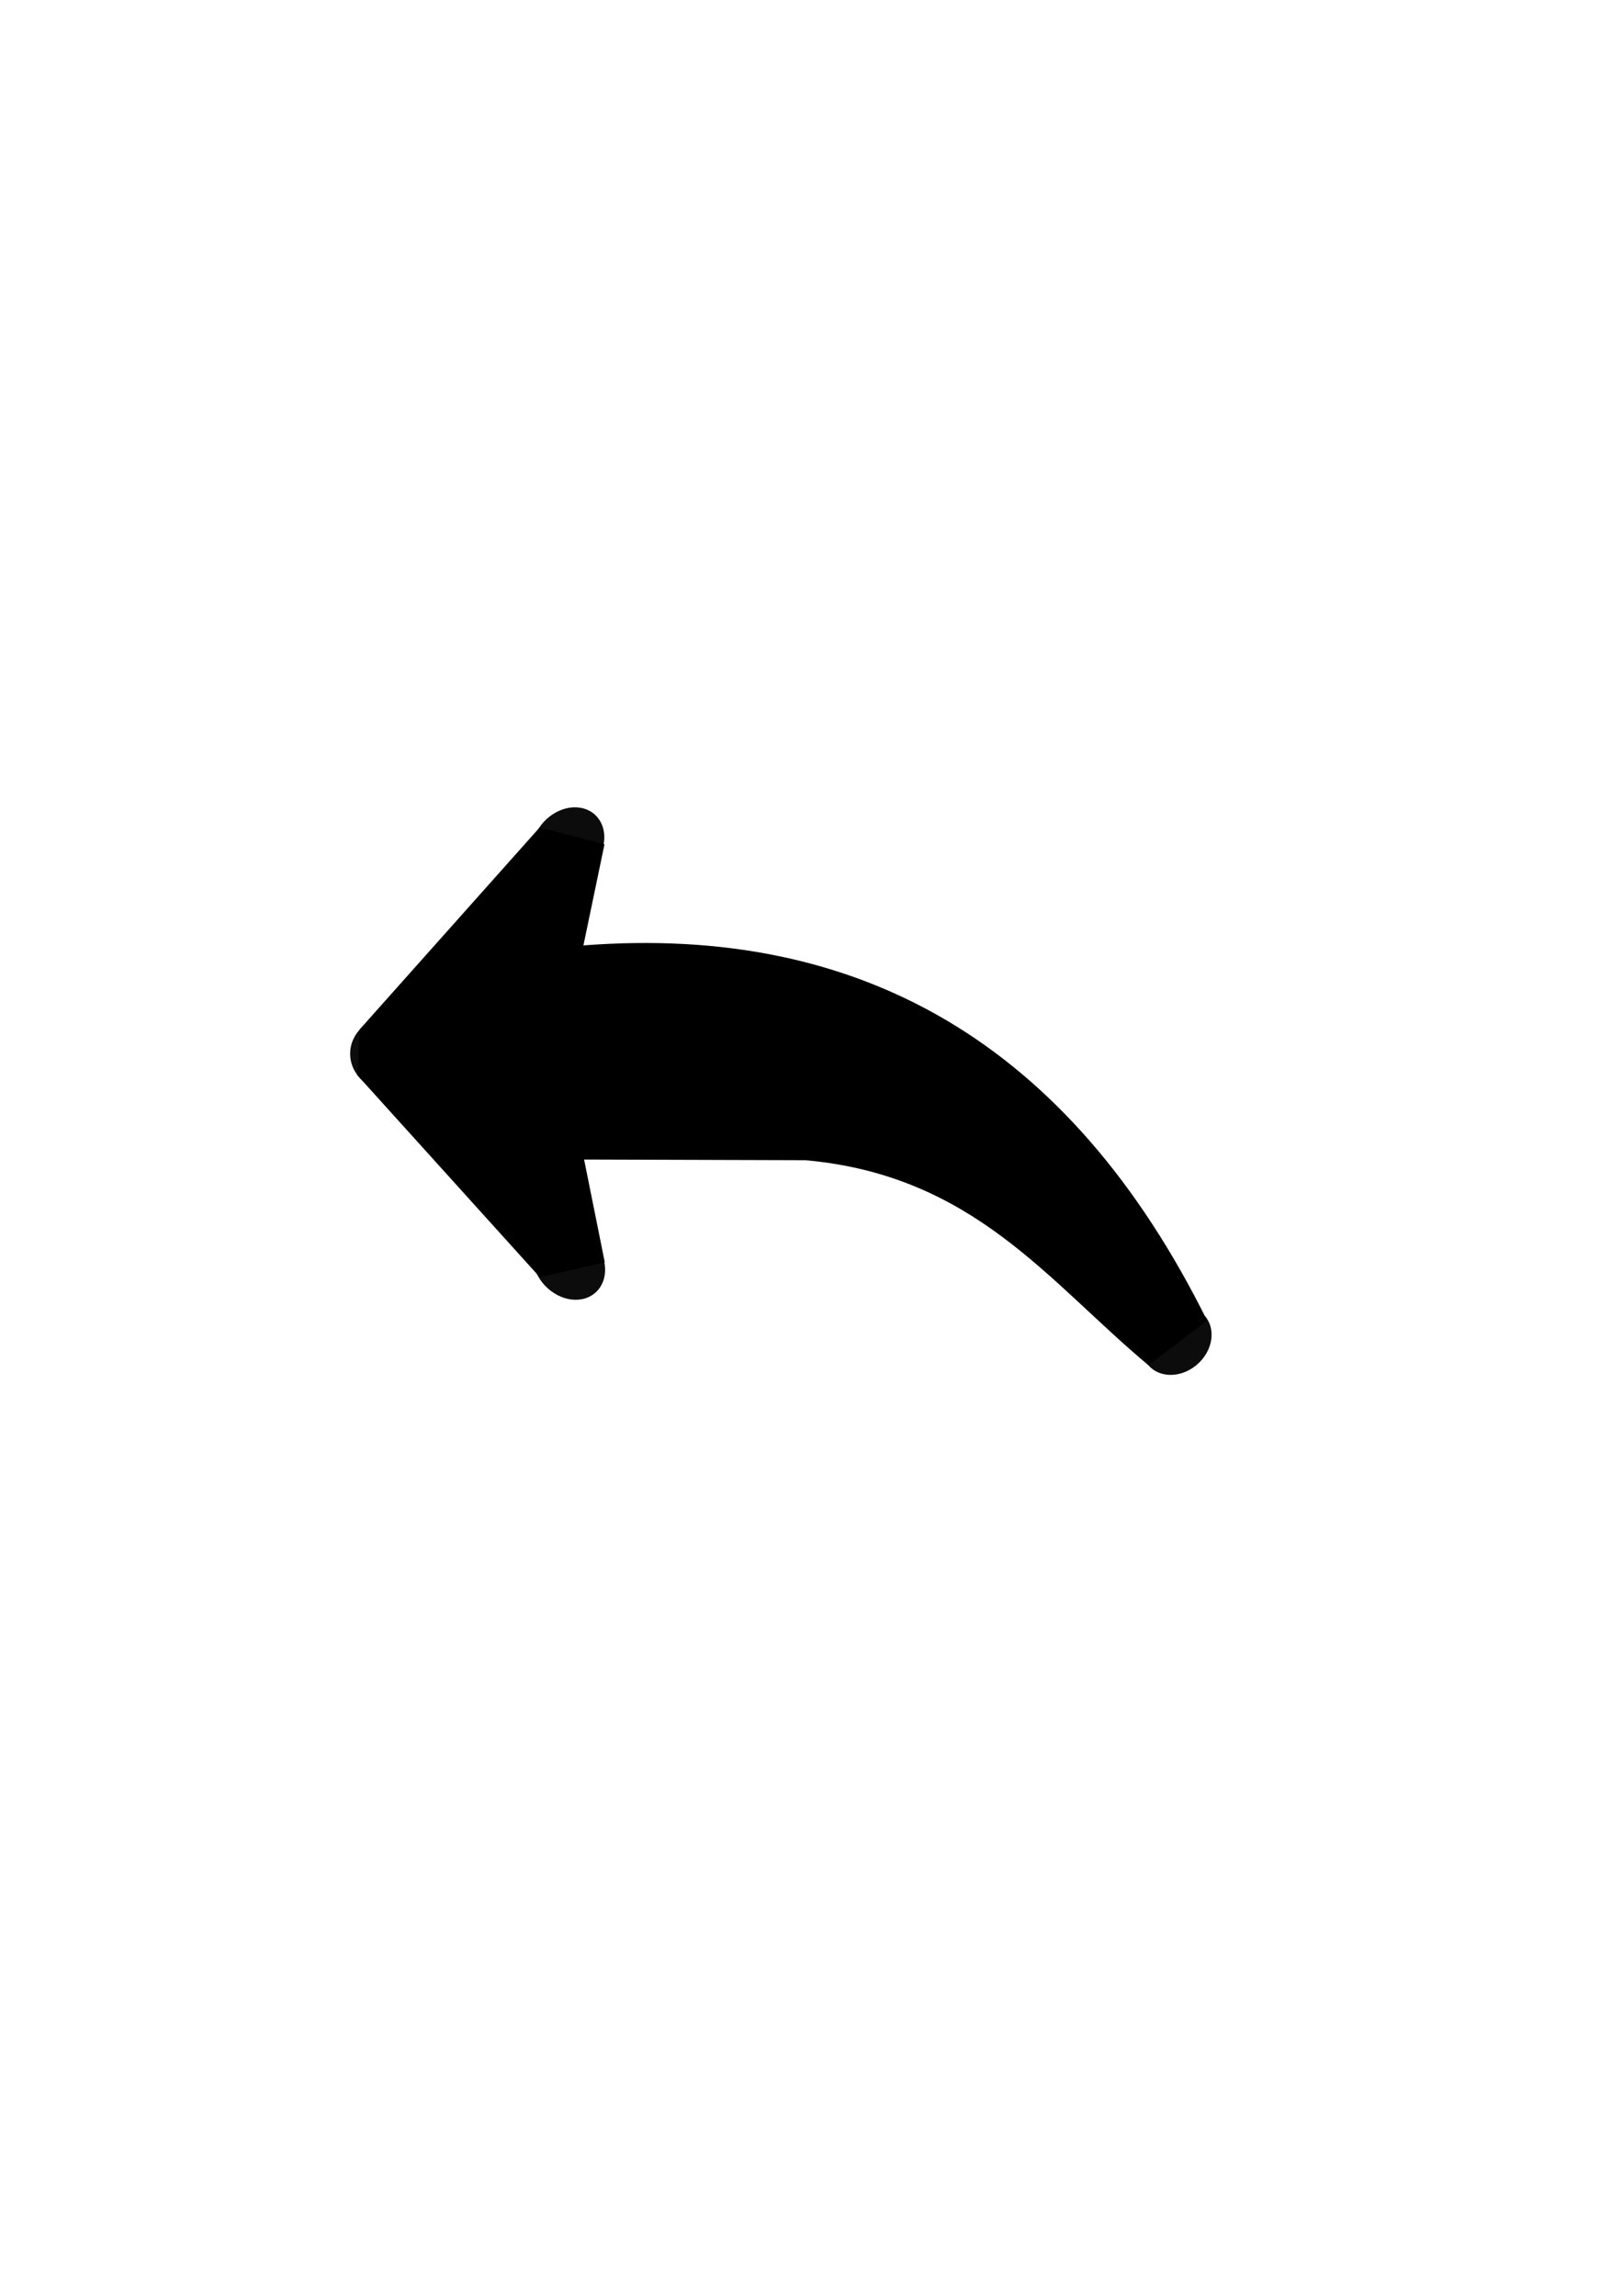 <?xml version="1.0" encoding="UTF-8" standalone="no"?>
<!-- Created with Inkscape (http://www.inkscape.org/) -->

<svg
   width="210mm"
   height="297mm"
   viewBox="0 0 210 297"
   version="1.1"
   id="svg1"
   xml:space="preserve"
   inkscape:version="1.3 (0e150ed6c4, 2023-07-21)"
   sodipodi:docname="voltar.svg"
   xmlns:inkscape="http://www.inkscape.org/namespaces/inkscape"
   xmlns:sodipodi="http://sodipodi.sourceforge.net/DTD/sodipodi-0.dtd"
   xmlns="http://www.w3.org/2000/svg"
   xmlns:svg="http://www.w3.org/2000/svg"><sodipodi:namedview
     id="namedview1"
     pagecolor="#ffffff"
     bordercolor="#000000"
     borderopacity="0.25"
     inkscape:showpageshadow="2"
     inkscape:pageopacity="0.0"
     inkscape:pagecheckerboard="0"
     inkscape:deskcolor="#d1d1d1"
     inkscape:document-units="mm"
     inkscape:zoom="0.74742565"
     inkscape:cx="315.75047"
     inkscape:cy="822.15536"
     inkscape:window-width="1920"
     inkscape:window-height="1017"
     inkscape:window-x="-8"
     inkscape:window-y="80"
     inkscape:window-maximized="1"
     inkscape:current-layer="layer1" /><defs
     id="defs1" /><g
     inkscape:label="Camada 1"
     inkscape:groupmode="layer"
     id="layer1"><g
       id="g2"><ellipse
         style="fill:#000000;fill-opacity:0.952;stroke-width:0.104"
         id="path1"
         cx="50.688"
         cy="136.317"
         rx="5.382"
         ry="4.904" /><ellipse
         style="fill:#000000;fill-opacity:0.952;stroke-width:0.096"
         id="path1-2"
         cx="112.604"
         cy="85.241"
         rx="4.406"
         ry="5.052"
         transform="matrix(0.96,0.278,-0.406,0.914,0,0)" /><ellipse
         style="fill:#000000;fill-opacity:0.952;stroke-width:0.096"
         id="path1-2-0"
         cx="-0.946"
         cy="179.028"
         rx="4.406"
         ry="5.052"
         transform="matrix(-0.96,0.278,0.406,0.914,0,0)" /><ellipse
         style="fill:#000000;fill-opacity:0.952;stroke-width:0.089"
         id="path1-2-3"
         cx="212.174"
         cy="126.189"
         rx="4.251"
         ry="4.688"
         transform="matrix(0.962,0.275,-0.411,0.912,0,0)" /><path
         style="fill:#000000;fill-opacity:1;stroke-width:0.1"
         d="m 46.24,139.097 23.607,26.129 8.407,-1.917 -2.677,-13.305 28.629,0.088 c 21.783,1.949 31.453,15.729 44.392,26.524 l 7.583,-5.793 C 138.357,134.883 111.246,119.547 75.489,122.305 l 2.723,-13.08 -8.391,-2.175 -23.262,26.1 z"
         id="path2"
         sodipodi:nodetypes="cccccccccccc" /></g></g></svg>
